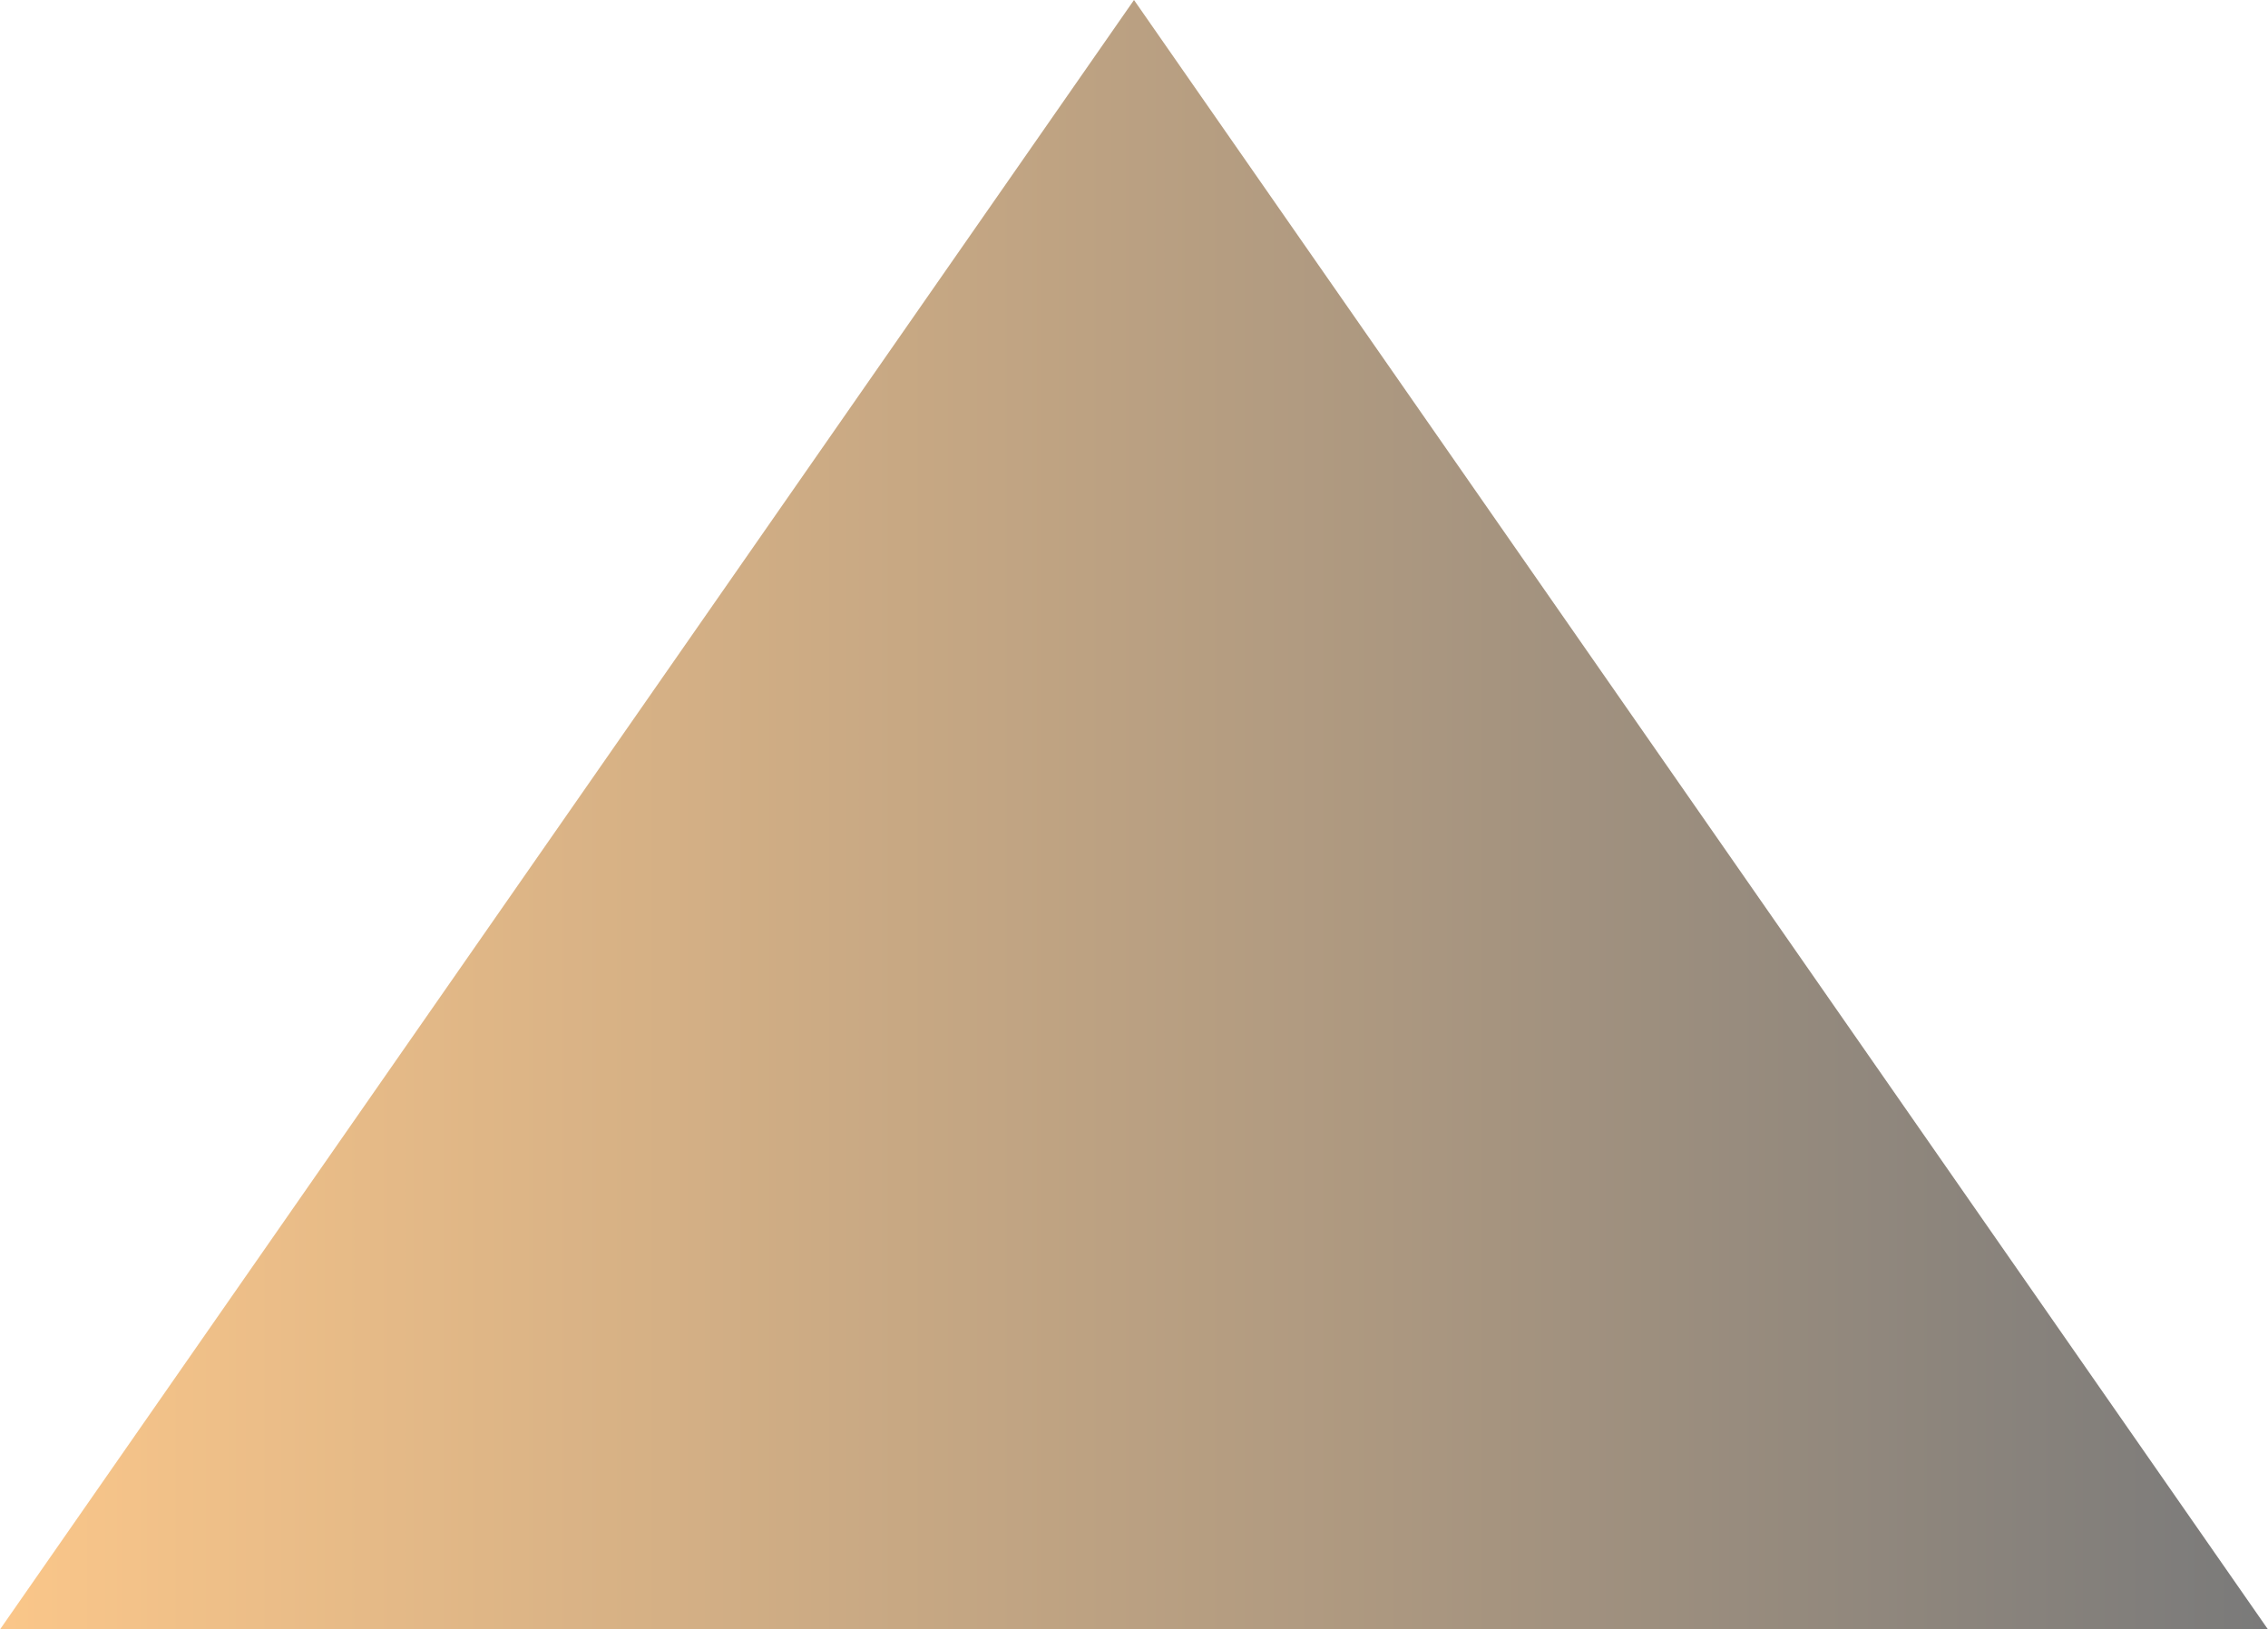<?xml version="1.0" encoding="UTF-8"?>
<svg id="Layer_2" data-name="Layer 2" xmlns="http://www.w3.org/2000/svg" xmlns:xlink="http://www.w3.org/1999/xlink" viewBox="0 0 644.32 463">
  <defs>
    <style>
      .cls-1 {
        fill: url(#linear-gradient);
        opacity: .52;
      }
    </style>
    <linearGradient id="linear-gradient" x1="0" y1="231.5" x2="644.32" y2="231.5" gradientUnits="userSpaceOnUse">
      <stop offset="0" stop-color="#f7931e"/>
      <stop offset="1" stop-color="#000"/>
    </linearGradient>
  </defs>
  <g id="Layer_8" data-name="Layer 8">
    <polygon class="cls-1" points="644.32 463 0 463 322.16 0 644.32 463"/>
  </g>
</svg>